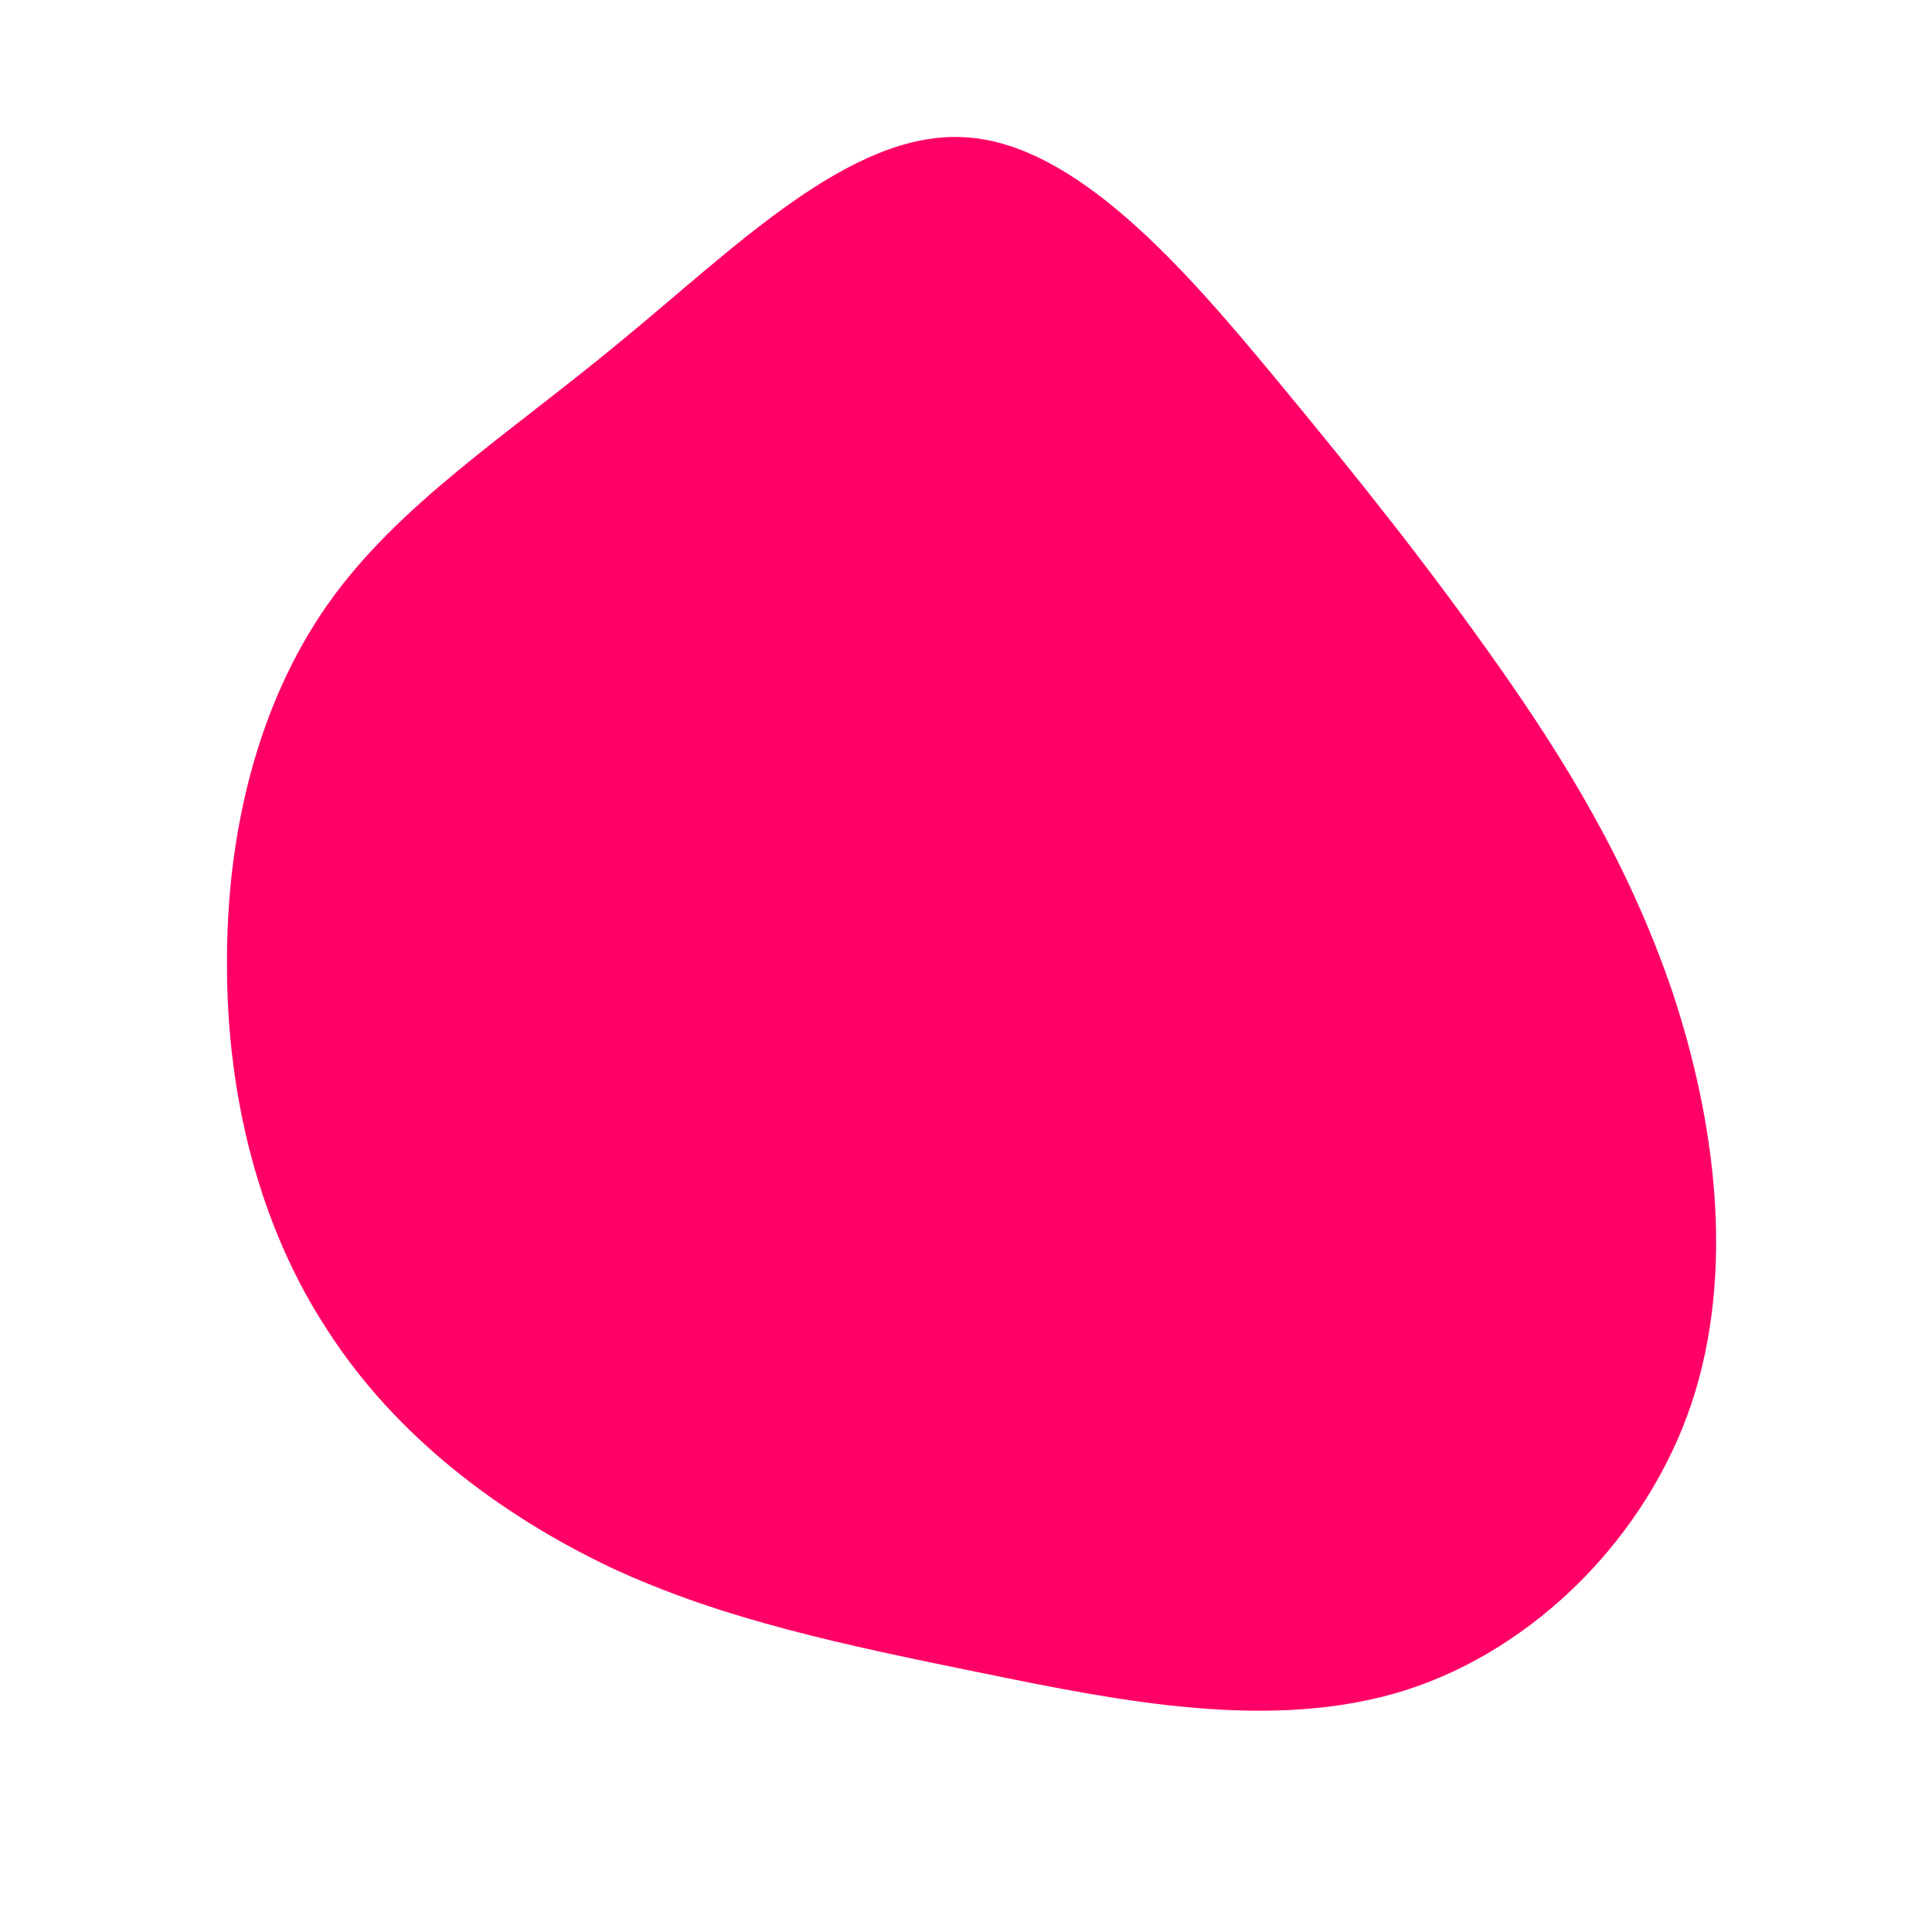 <?xml version="1.0" standalone="no"?>
<svg viewBox="0 0 200 200" xmlns="http://www.w3.org/2000/svg">
  <path fill="#FF0066" d="M31.9,-61C41.1,-49.9,48.2,-40.9,55.1,-31.1C62,-21.3,68.6,-10.6,73.1,2.6C77.5,15.8,79.7,31.5,75.1,45.3C70.5,59,59,70.7,45.4,75C31.7,79.3,15.9,76.1,1.7,73.2C-12.5,70.3,-25.1,67.7,-36.7,62.3C-48.3,56.8,-59.1,48.6,-66.1,37.7C-73.2,26.9,-76.5,13.4,-76.5,0C-76.6,-13.5,-73.4,-27,-66.1,-37.4C-58.8,-47.8,-47.4,-55,-35.7,-64.7C-24,-74.3,-12,-86.4,-0.3,-85.8C11.3,-85.3,22.7,-72.1,31.9,-61Z" transform="translate(100 100)" />
</svg>
